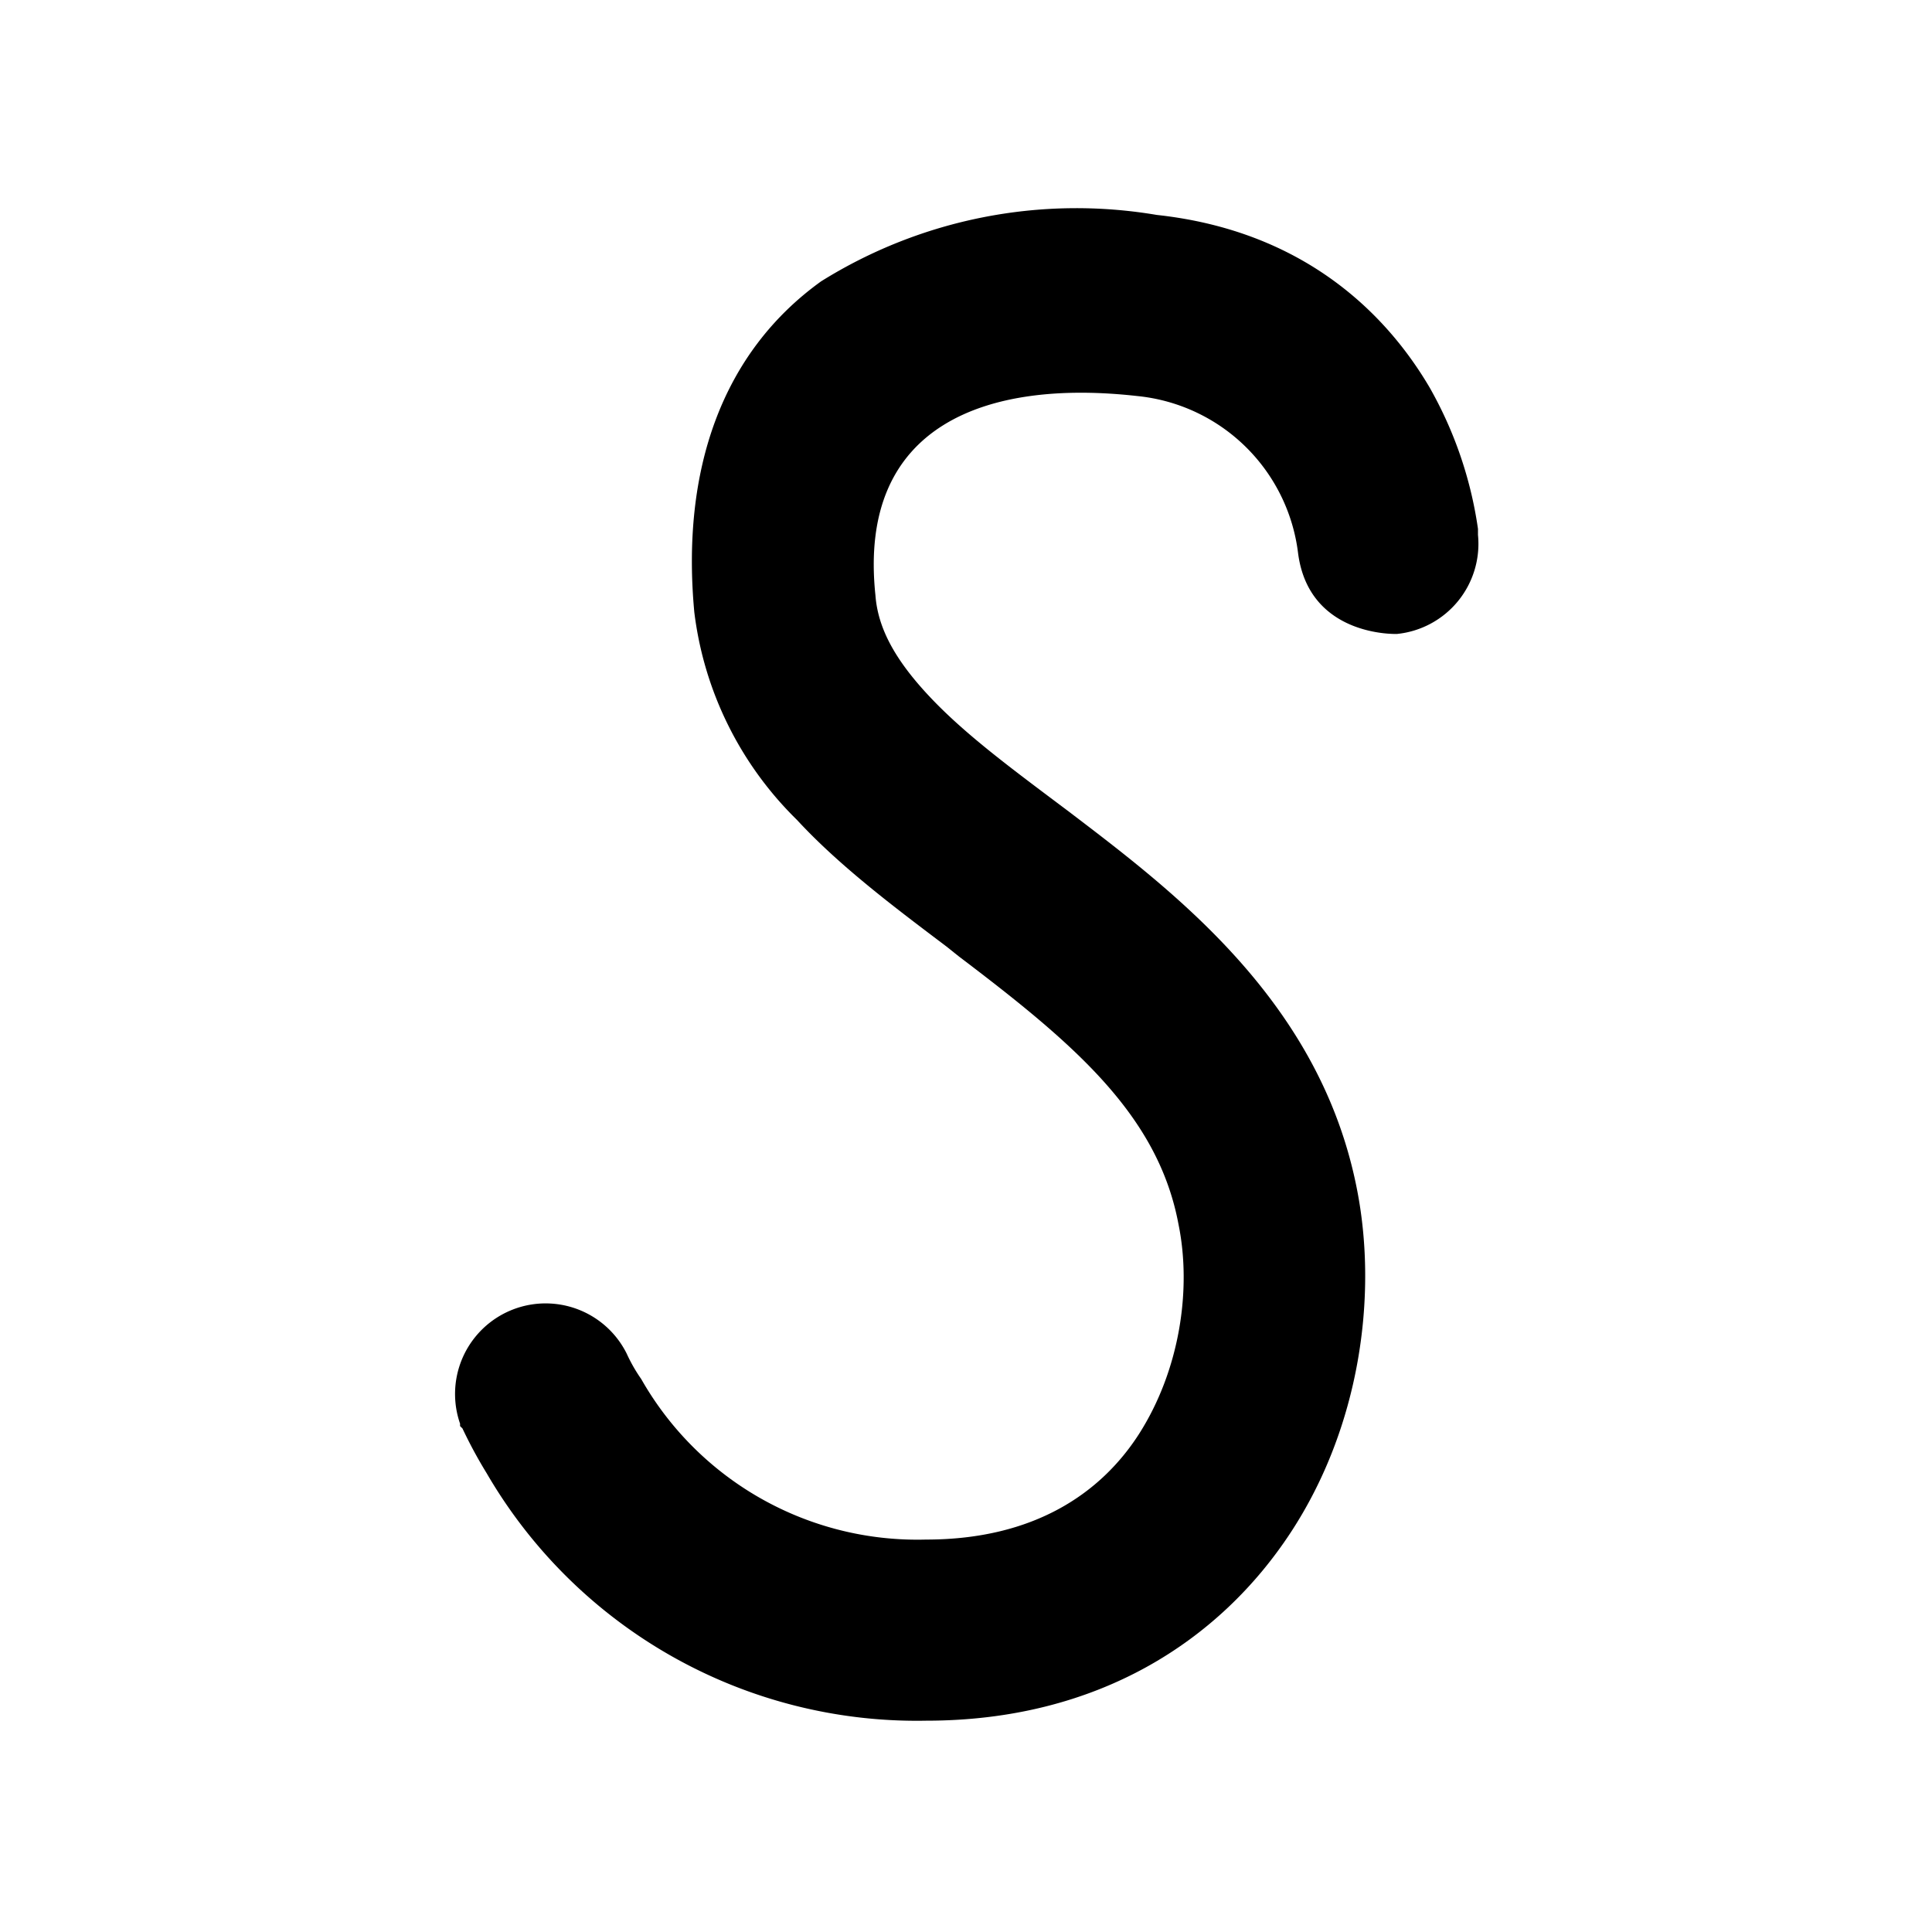<svg width="16" height="16" viewBox="0 0 16 16" xmlns="http://www.w3.org/2000/svg"><path d="M7.25 4.93c.02.27.16.53.44.83.28.3.64.57 1.08.9l.08.06c.88.67 2.09 1.58 2.39 3.14.17.88.02 1.96-.55 2.83-.59.9-1.6 1.56-3.02 1.56a4.12 4.12 0 0 1-3.64-2.05 3.81 3.81 0 0 1-.2-.37l-.02-.02v-.02a.75.75 0 0 1 1.38-.58 1.31 1.31 0 0 0 .12.21 2.63 2.63 0 0 0 2.36 1.33c.9 0 1.45-.39 1.76-.87.34-.53.44-1.2.33-1.74-.17-.91-.87-1.5-1.82-2.22l-.1-.08c-.41-.31-.88-.66-1.24-1.05a2.9 2.9 0 0 1-.85-1.72c-.11-1.18.23-2.15 1.05-2.74a3.99 3.99 0 0 1 2.78-.55c1.2.13 1.89.8 2.26 1.43a3.32 3.32 0 0 1 .4 1.17v.05a.75.75 0 0 1-.67.82s-.73.03-.82-.67a1.49 1.49 0 0 0-1.33-1.3c-1.24-.14-2.32.23-2.17 1.65Z"/></svg>